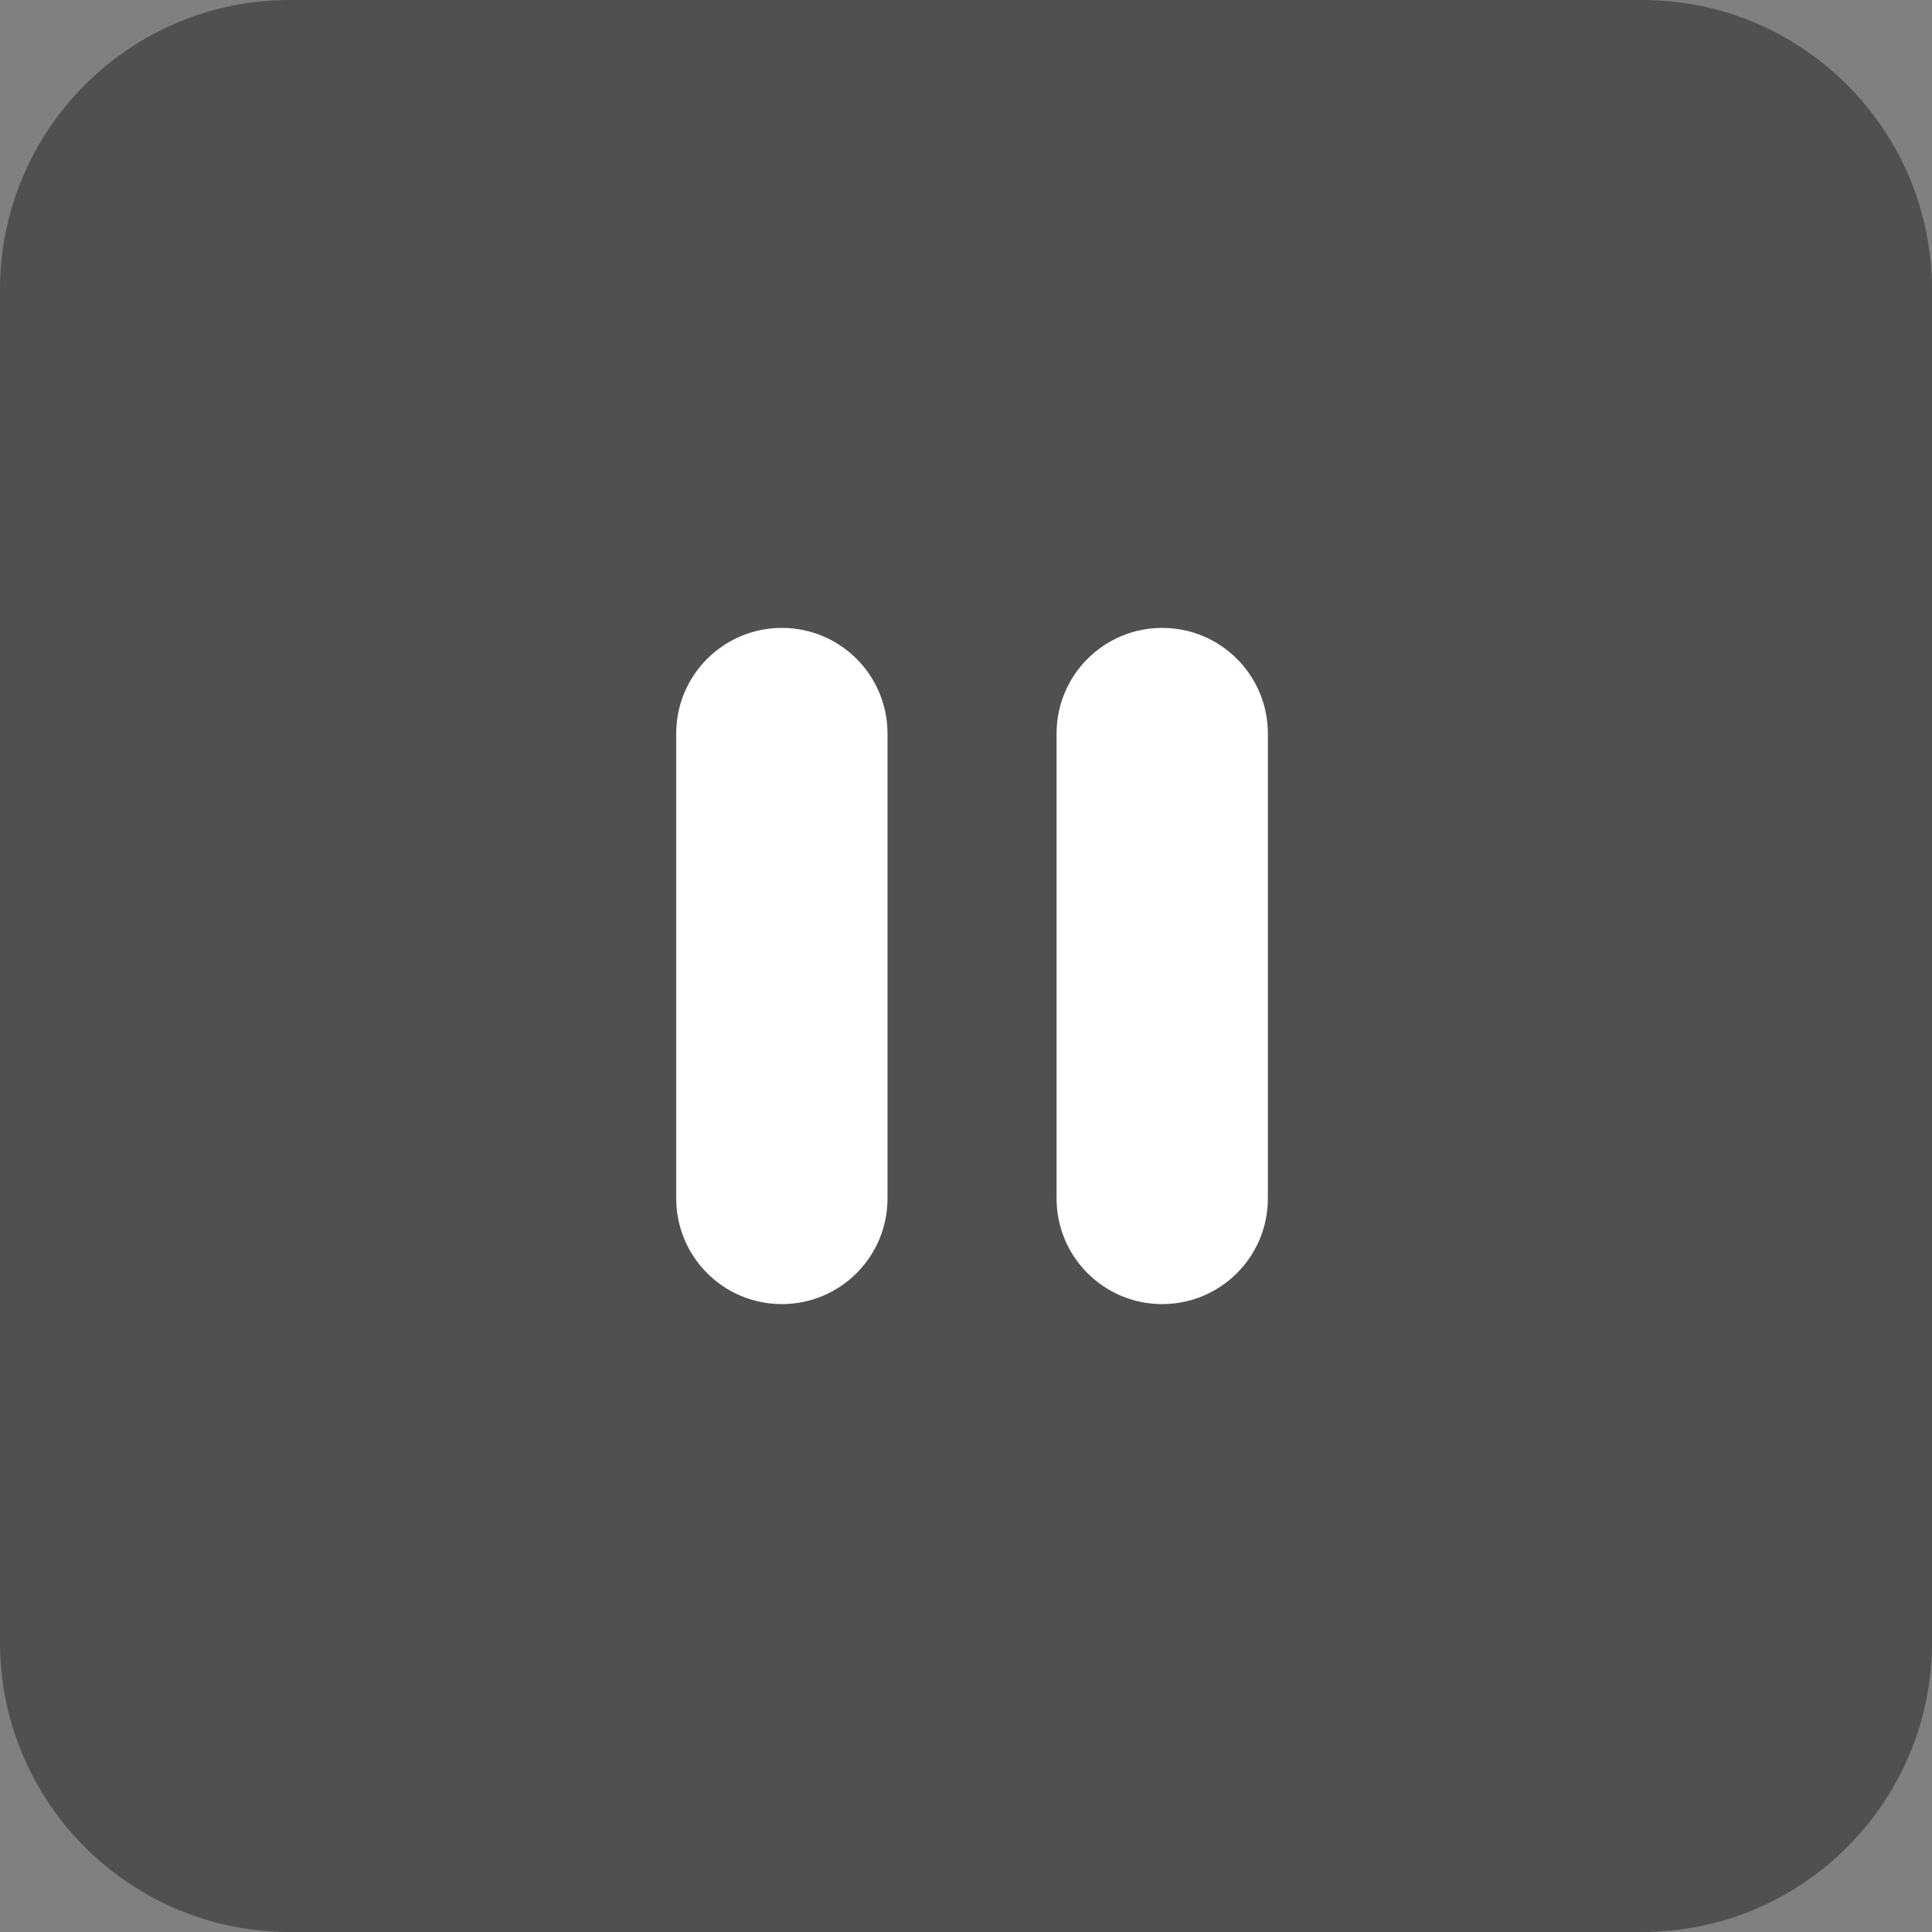 <svg width="40" height="40" viewBox="0 0 40 40" fill="none" xmlns="http://www.w3.org/2000/svg">
<rect x="0" y="0" width="40" height="40" fill="#808080" stroke="none"/>
<path d="M0 6C0 2.686 2.686 0 6 0H34C37.314 0 40 2.686 40 6V34C40 37.314 37.314 40 34 40H6C2.686 40 0 37.314 0 34V6Z" fill="#212121" fill-opacity="0.5"/>
<path fill-rule="evenodd" clip-rule="evenodd" d="M16.188 13C14.979 13 14 13.979 14 15.188V24.812C14 26.021 14.979 27 16.188 27C17.396 27 18.375 26.021 18.375 24.812V15.188C18.375 13.979 17.396 13 16.188 13ZM24.062 13C22.854 13 21.875 13.979 21.875 15.188V24.812C21.875 26.021 22.854 27 24.062 27C25.271 27 26.25 26.021 26.25 24.812V15.188C26.25 13.979 25.271 13 24.062 13Z" fill="white"/>
</svg>
